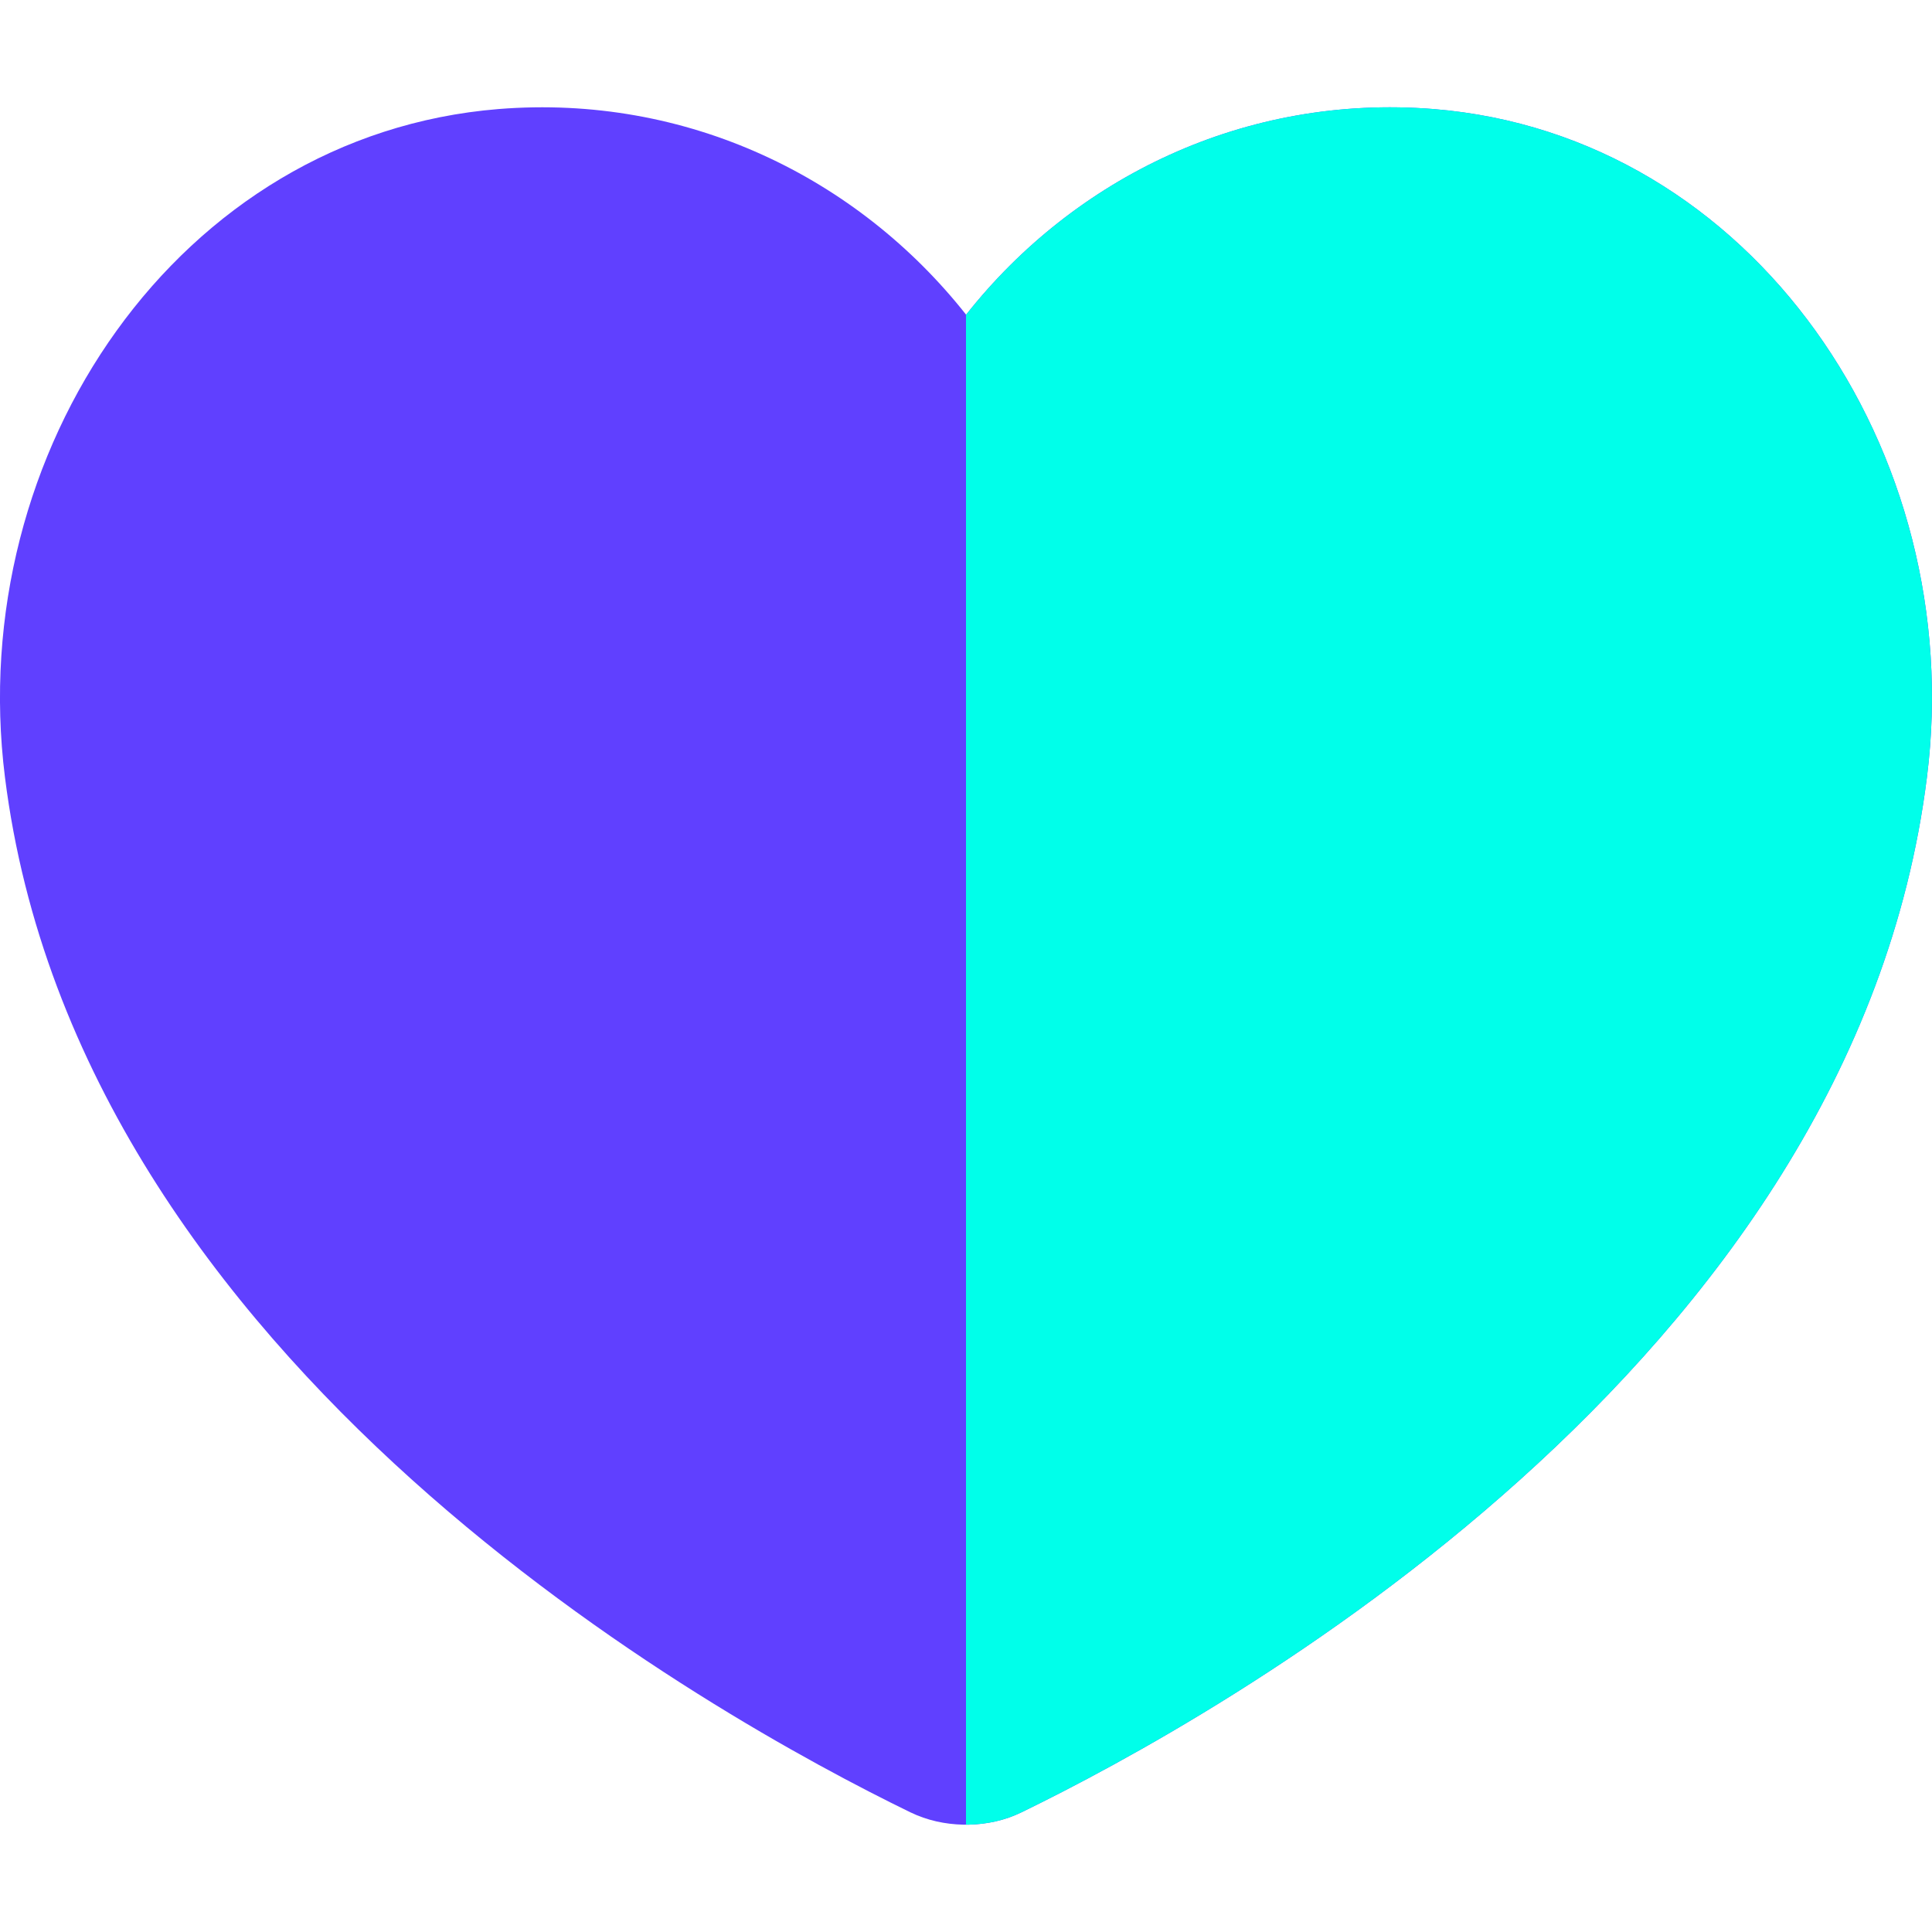 <svg width="18" height="18" viewBox="0 0 18 18" fill="none" xmlns="http://www.w3.org/2000/svg">
<path d="M13.357 1.016C11.6 0.875 10.01 1.654 9.001 2.932C7.991 1.654 6.401 0.875 4.644 1.016C1.666 1.258 -0.334 4.208 0.046 7.24C0.734 12.726 6.663 16 8.482 16.885C8.639 16.961 8.806 16.996 8.972 17H9.027C9.195 16.996 9.361 16.961 9.517 16.885C11.337 16 17.267 12.726 17.953 7.24C18.335 4.208 16.335 1.258 13.357 1.016Z" fill="#6040FF"/>
<path fill-rule="evenodd" clip-rule="evenodd" d="M9.001 2.932C10.01 1.654 11.6 0.875 13.357 1.016C16.335 1.258 18.335 4.208 17.953 7.24C17.267 12.726 11.337 16 9.517 16.885C9.361 16.961 9.195 16.996 9.027 17H9L9 2.932C9 2.932 9 2.932 9.001 2.932Z" fill="#00FFEA"/>
</svg>
